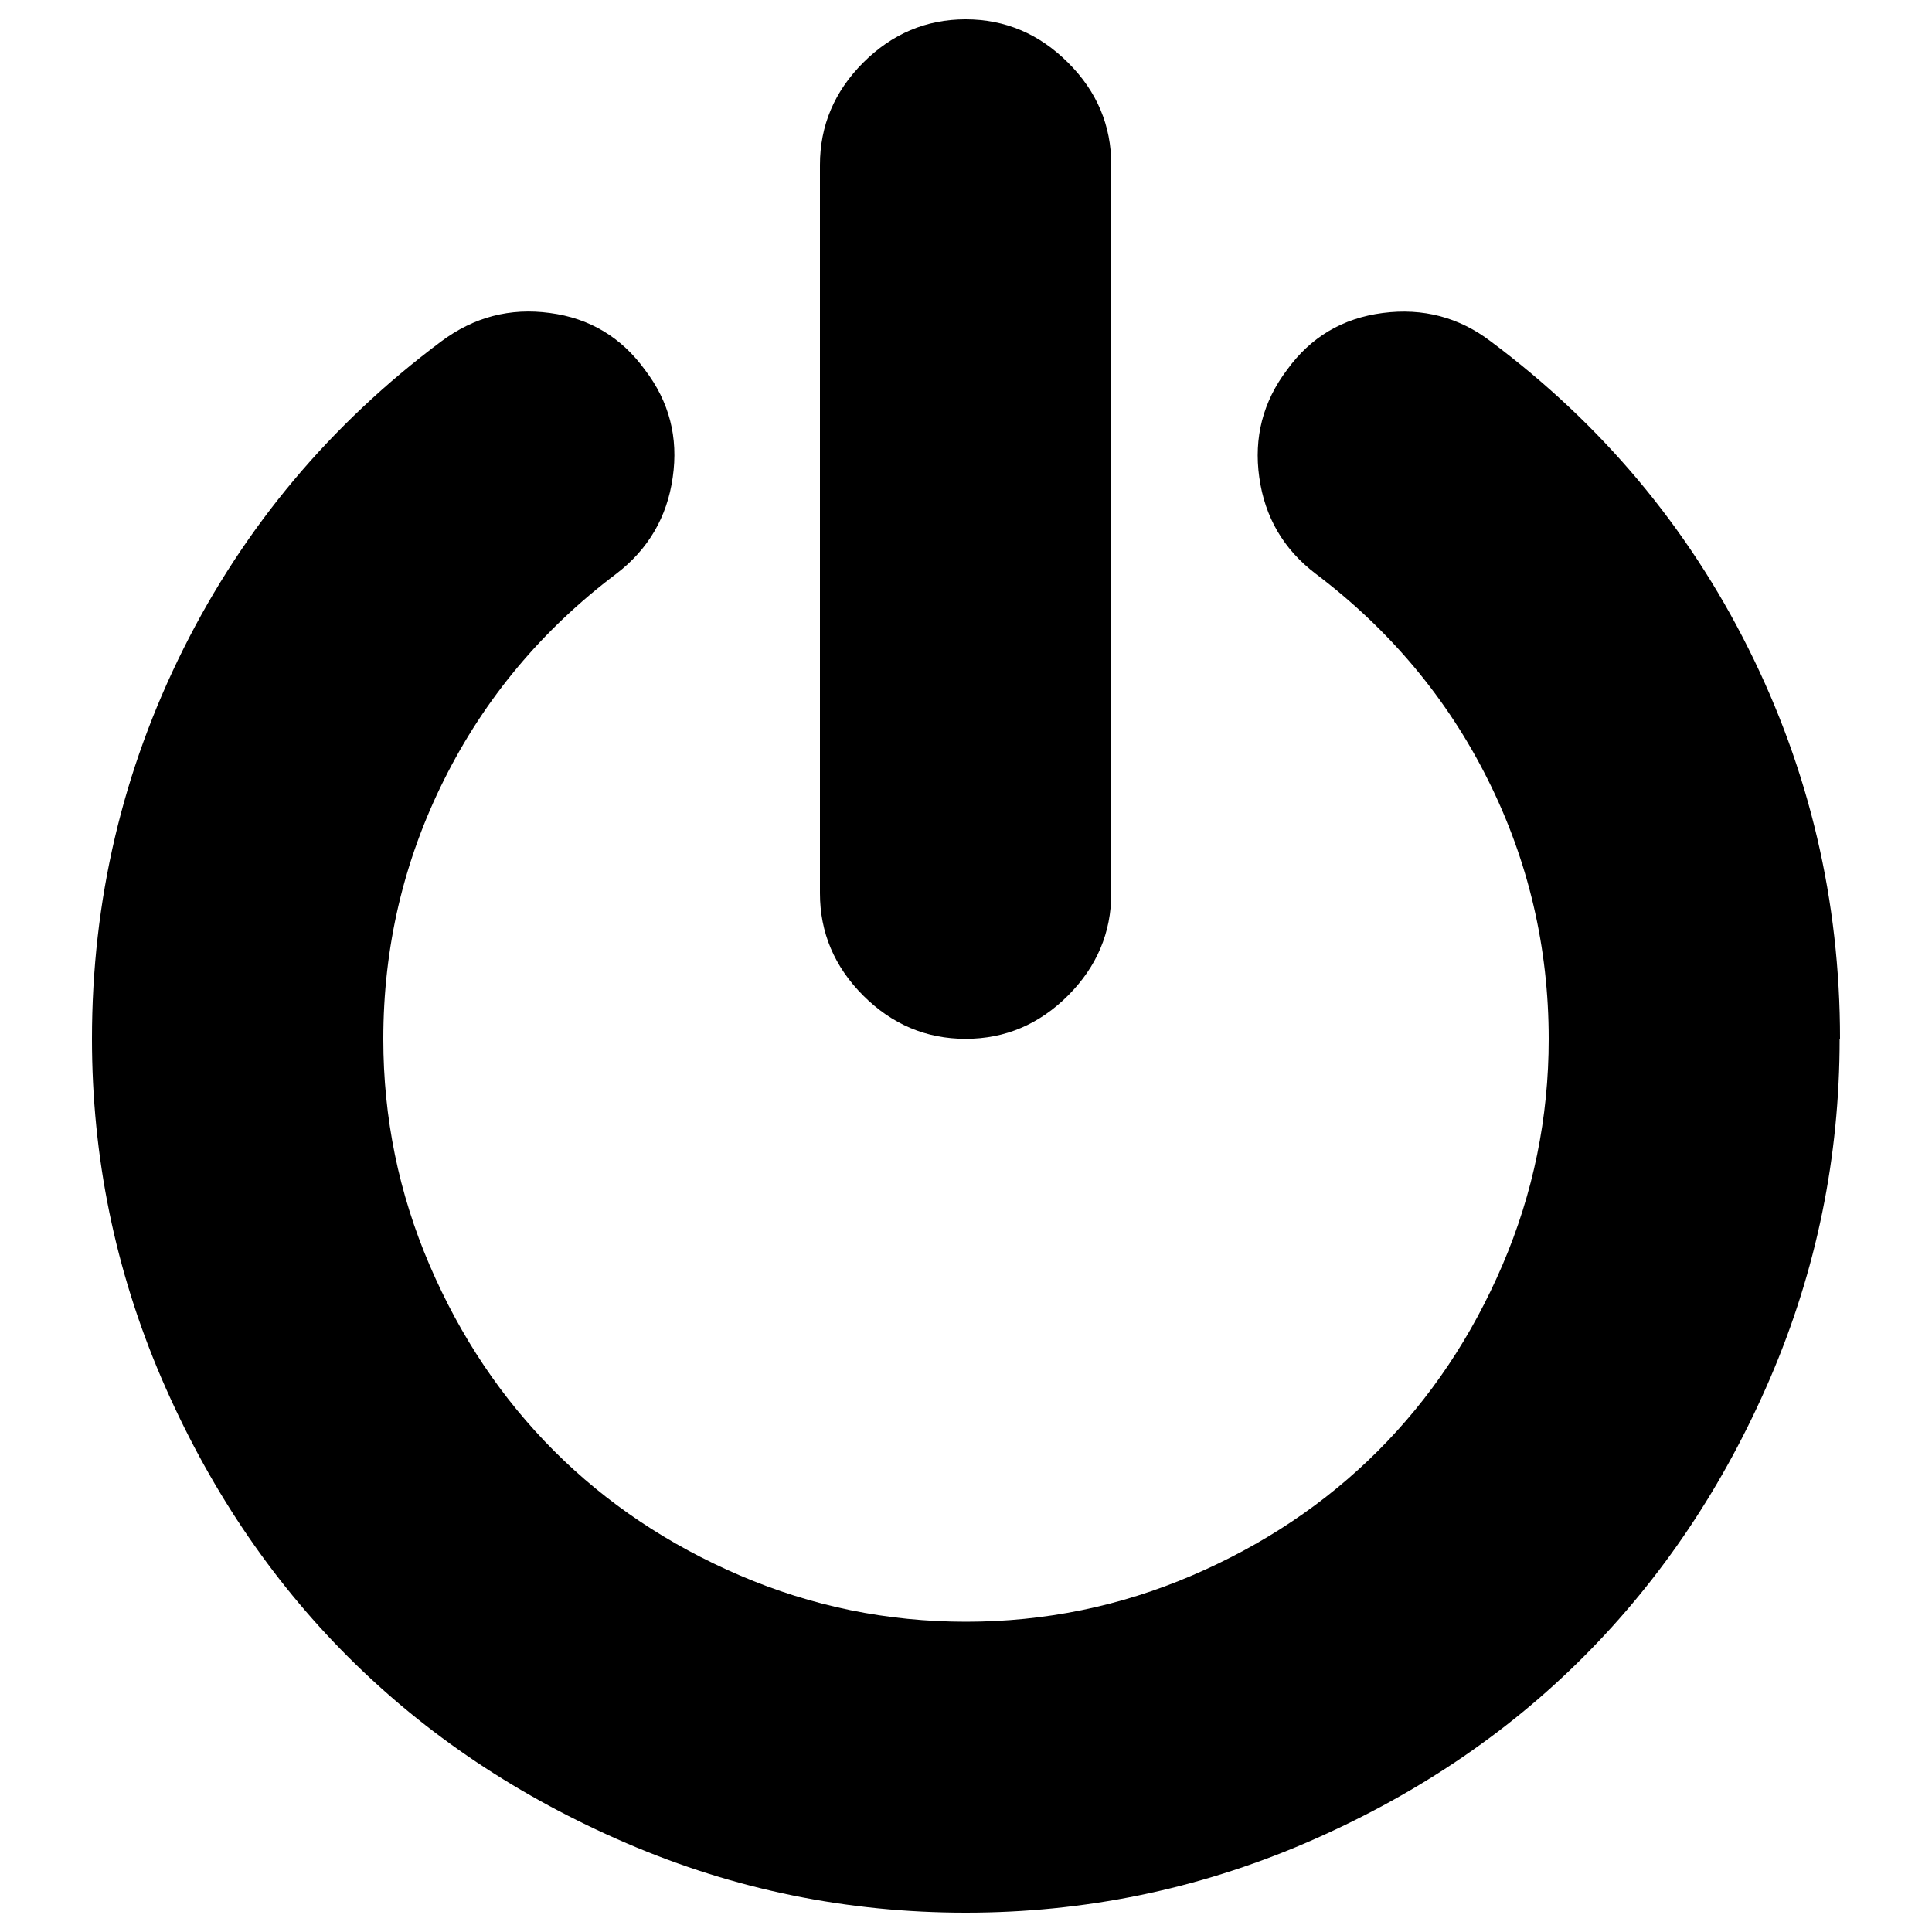 <?xml version="1.0" encoding="utf-8"?>
<!-- Svg Vector Icons : http://www.onlinewebfonts.com/icon -->
<!DOCTYPE svg PUBLIC "-//W3C//DTD SVG 1.1//EN" "http://www.w3.org/Graphics/SVG/1.1/DTD/svg11.dtd">
<svg version="1.1" xmlns="http://www.w3.org/2000/svg" xmlns:xlink="http://www.w3.org/1999/xlink" x="0px" y="0px" viewBox="0 0 1000 1000" enable-background="new 0 0 1000 1000" xml:space="preserve">
<g><path d="M952.2,537.7c0,61.3-12,119.8-35.9,175.5C892.3,769,860.1,817,819.7,857.5c-40.4,40.5-88.5,72.6-144.3,96.6C619.6,978,561.1,990,499.9,990c-61.2,0-119.7-11.9-175.5-35.9c-55.8-24-103.9-56.2-144.3-96.6c-40.4-40.4-72.6-88.5-96.6-144.3c-23.9-55.8-35.9-114.3-35.9-175.5c0-71.5,15.8-138.8,47.4-202c31.6-63.2,76.1-116.2,133.4-159c16.9-12.6,35.6-17.5,56.2-14.7c20.6,2.7,37,12.6,49.2,29.4c12.6,16.5,17.4,35,14.4,55.7c-2.9,20.6-12.7,37.2-29.1,49.8c-38.5,29-68.2,64.6-89.2,106.6c-21,42-31.5,86.8-31.5,134.3c0,40.8,8,79.8,23.9,116.9c15.9,37.1,37.4,69.2,64.5,96.3c27.1,27.1,59.2,48.6,96.3,64.5c37.1,15.9,76.1,23.9,116.9,23.9c40.8,0,79.8-8,116.9-23.9c37.1-15.9,69.2-37.4,96.3-64.5c27.1-27.1,48.6-59.2,64.5-96.3c15.9-37.1,23.9-76.1,23.9-116.9c0-47.5-10.5-92.3-31.5-134.3c-21-42-50.7-77.5-89.2-106.6c-16.5-12.6-26.2-29.1-29.1-49.8c-2.9-20.6,1.9-39.2,14.4-55.7c12.2-16.9,28.7-26.7,49.5-29.4c20.8-2.7,39.5,2.2,55.9,14.7c57.3,42.8,101.8,95.8,133.4,159c31.6,63.2,47.4,130.6,47.4,202H952.2z M575.2,85.4v376.9c0,20.4-7.5,38.1-22.4,53c-14.9,14.9-32.6,22.4-53,22.4c-20.4,0-38.1-7.5-53-22.4c-14.9-14.9-22.4-32.6-22.4-53V85.4c0-20.4,7.5-38.1,22.4-53c14.9-14.9,32.6-22.4,53-22.4c20.4,0,38.1,7.5,53,22.4C567.8,47.3,575.2,65,575.2,85.4L575.2,85.4z"/></g>
</svg>